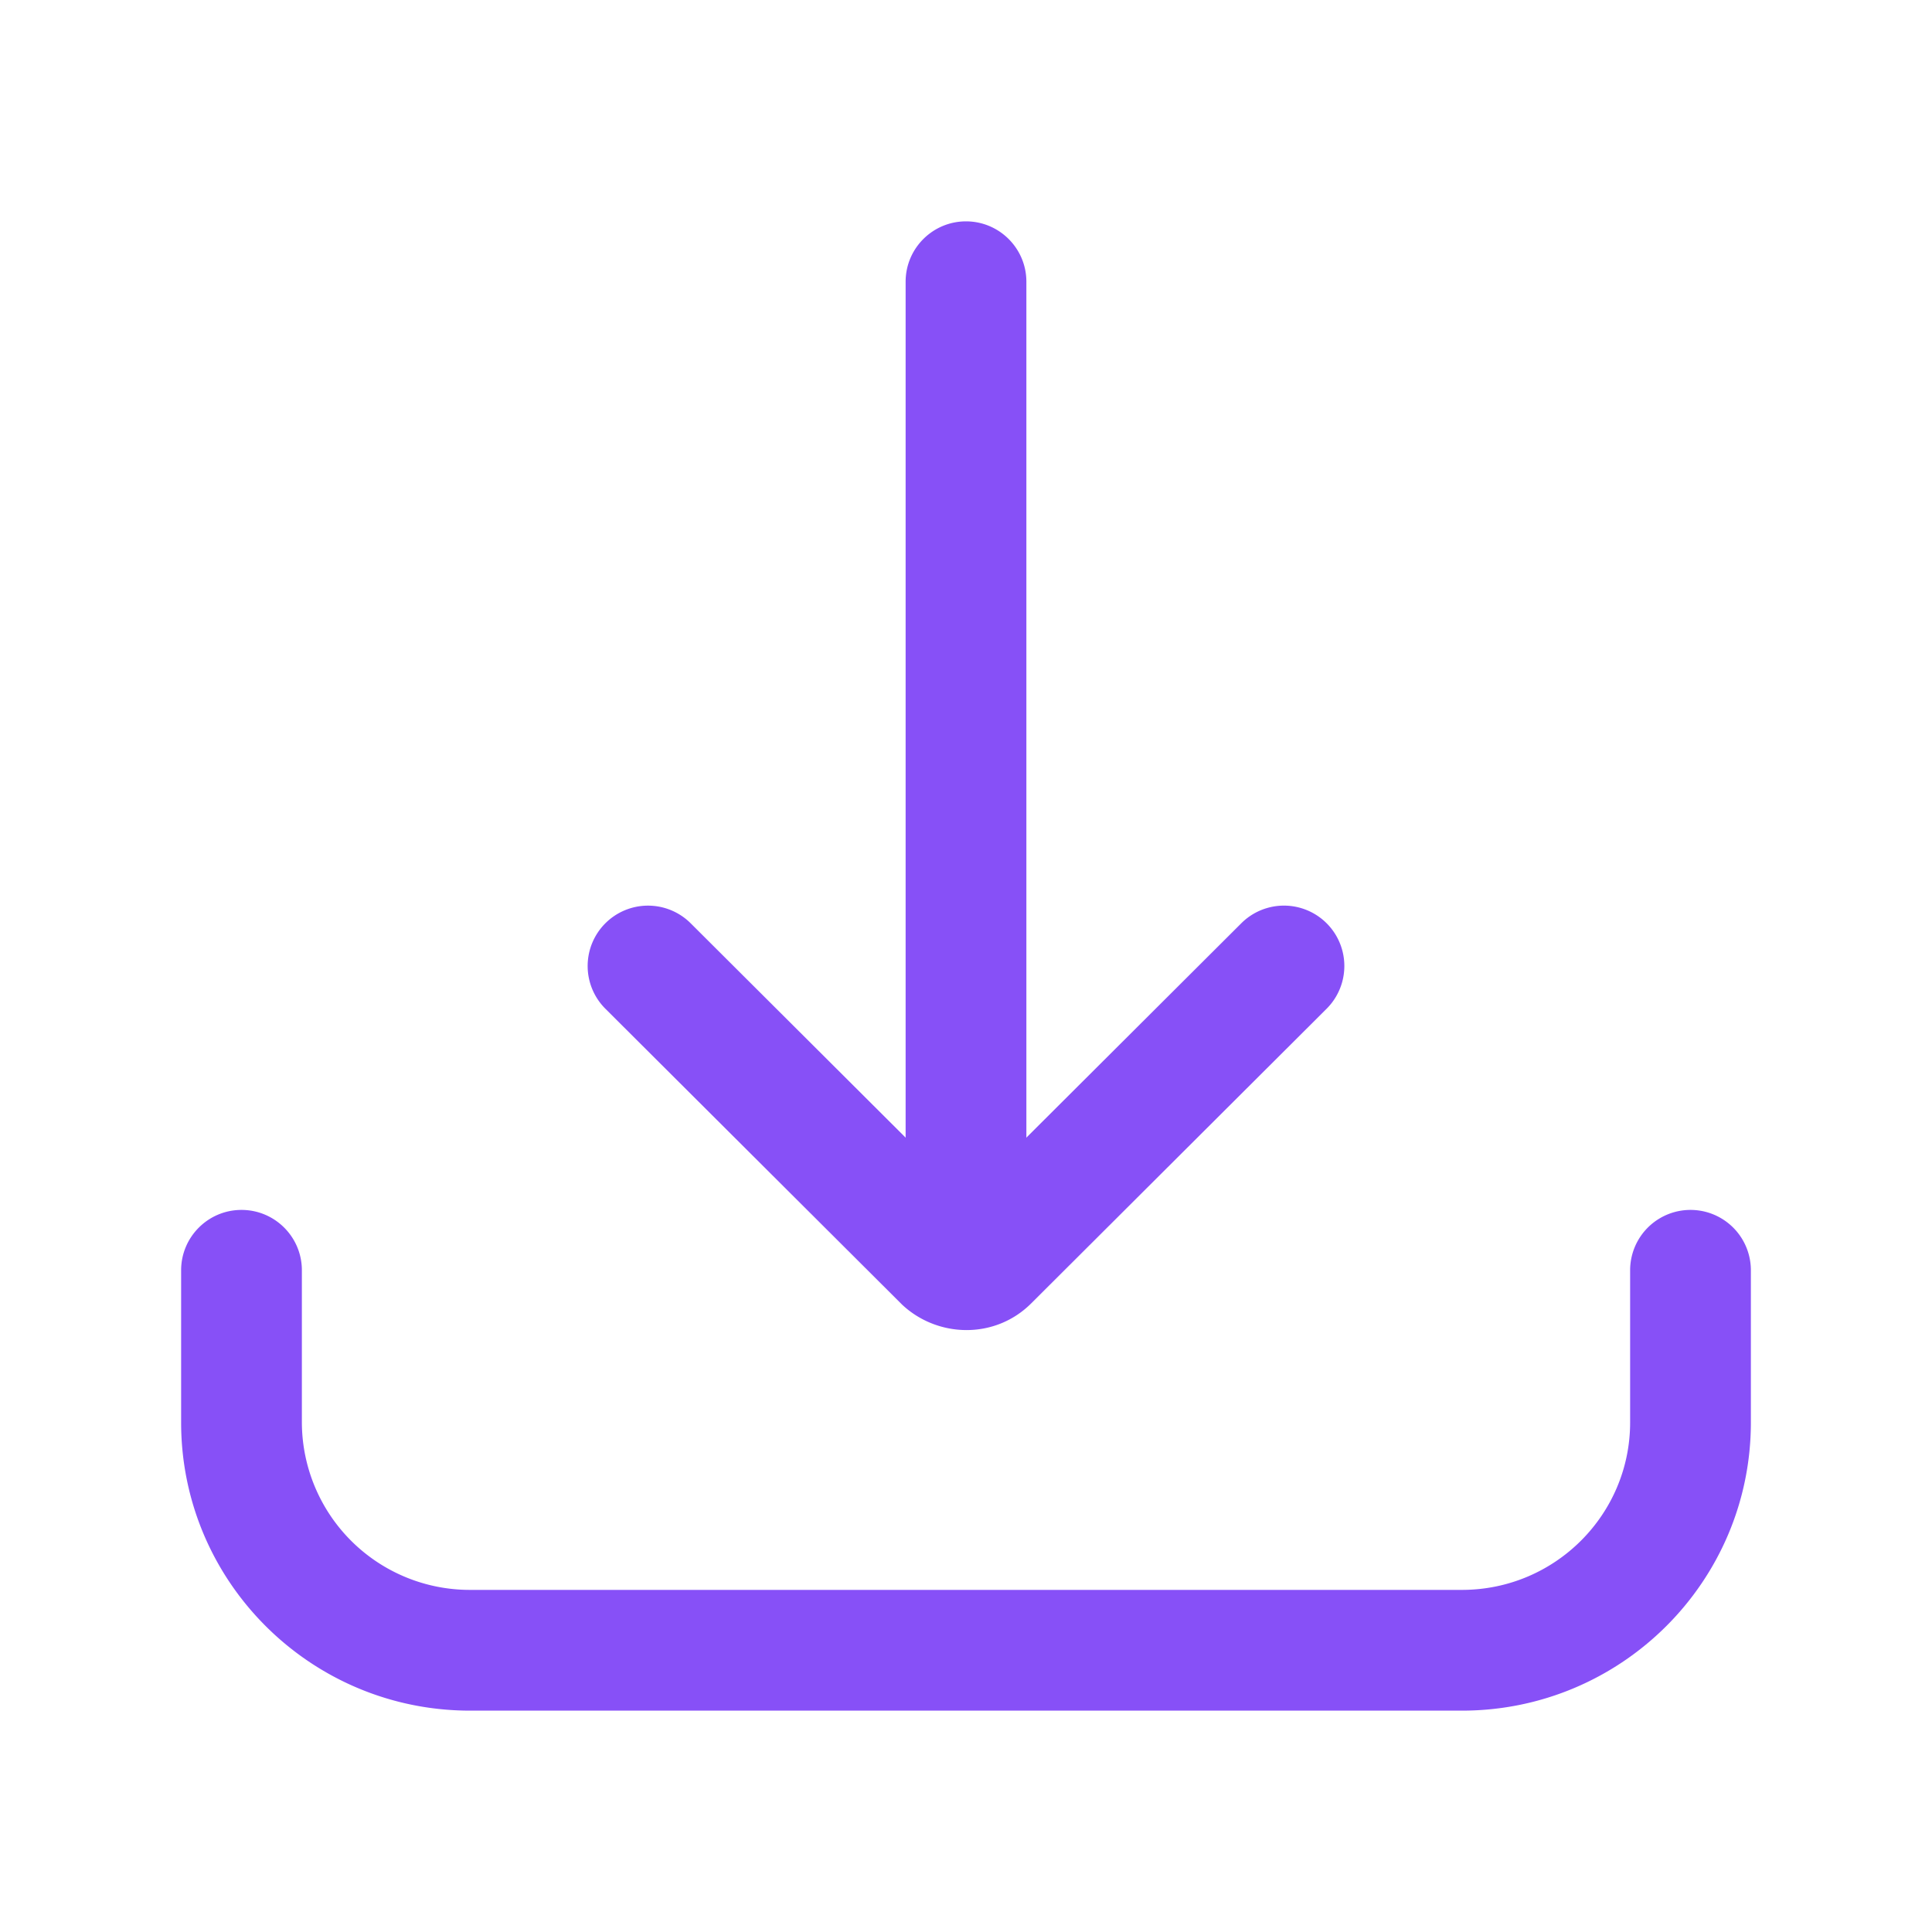 <svg xmlns="http://www.w3.org/2000/svg" version="1.1" xmlns:xlink="http://www.w3.org/1999/xlink" width="512" height="512" x="0" y="0" viewBox="0 0 40 40" style="enable-background:new 0 0 512 512" xml:space="preserve" class=""><g><g fill="#000" fill-rule="evenodd" clip-rule="evenodd"><path d="M20 4.583c.69 0 1.25.56 1.25 1.25v19.85a1.25 1.25 0 0 1-2.5 0V5.833c0-.69.56-1.25 1.25-1.25z" fill="#8750f7" opacity="1" data-original="#000000" class="" cursorshover="true"></path><path d="M12.532 19.117a1.25 1.25 0 0 1 1.767-.002L20 24.8l5.7-5.685a1.25 1.25 0 1 1 1.766 1.77l-6.115 6.099c-.754.753-1.941.714-2.673.028a1.167 1.167 0 0 1-.027-.027l-6.117-6.1a1.25 1.25 0 0 1-.002-1.768z" fill="#8750f7" opacity="1" data-original="#000000" class=""></path><path d="M5 25.05c.69 0 1.25.56 1.25 1.25v3.15a3.477 3.477 0 0 0 3.483 3.467h20.534c1.929 0 3.483-1.56 3.483-3.467V26.3a1.25 1.25 0 0 1 2.5 0v3.15c0 3.293-2.68 5.967-5.983 5.967H9.733c-3.304 0-5.983-2.674-5.983-5.967V26.3c0-.69.56-1.25 1.25-1.25z" fill="#8750f7" opacity="1" data-original="#000000" class=""></path></g></g></svg>